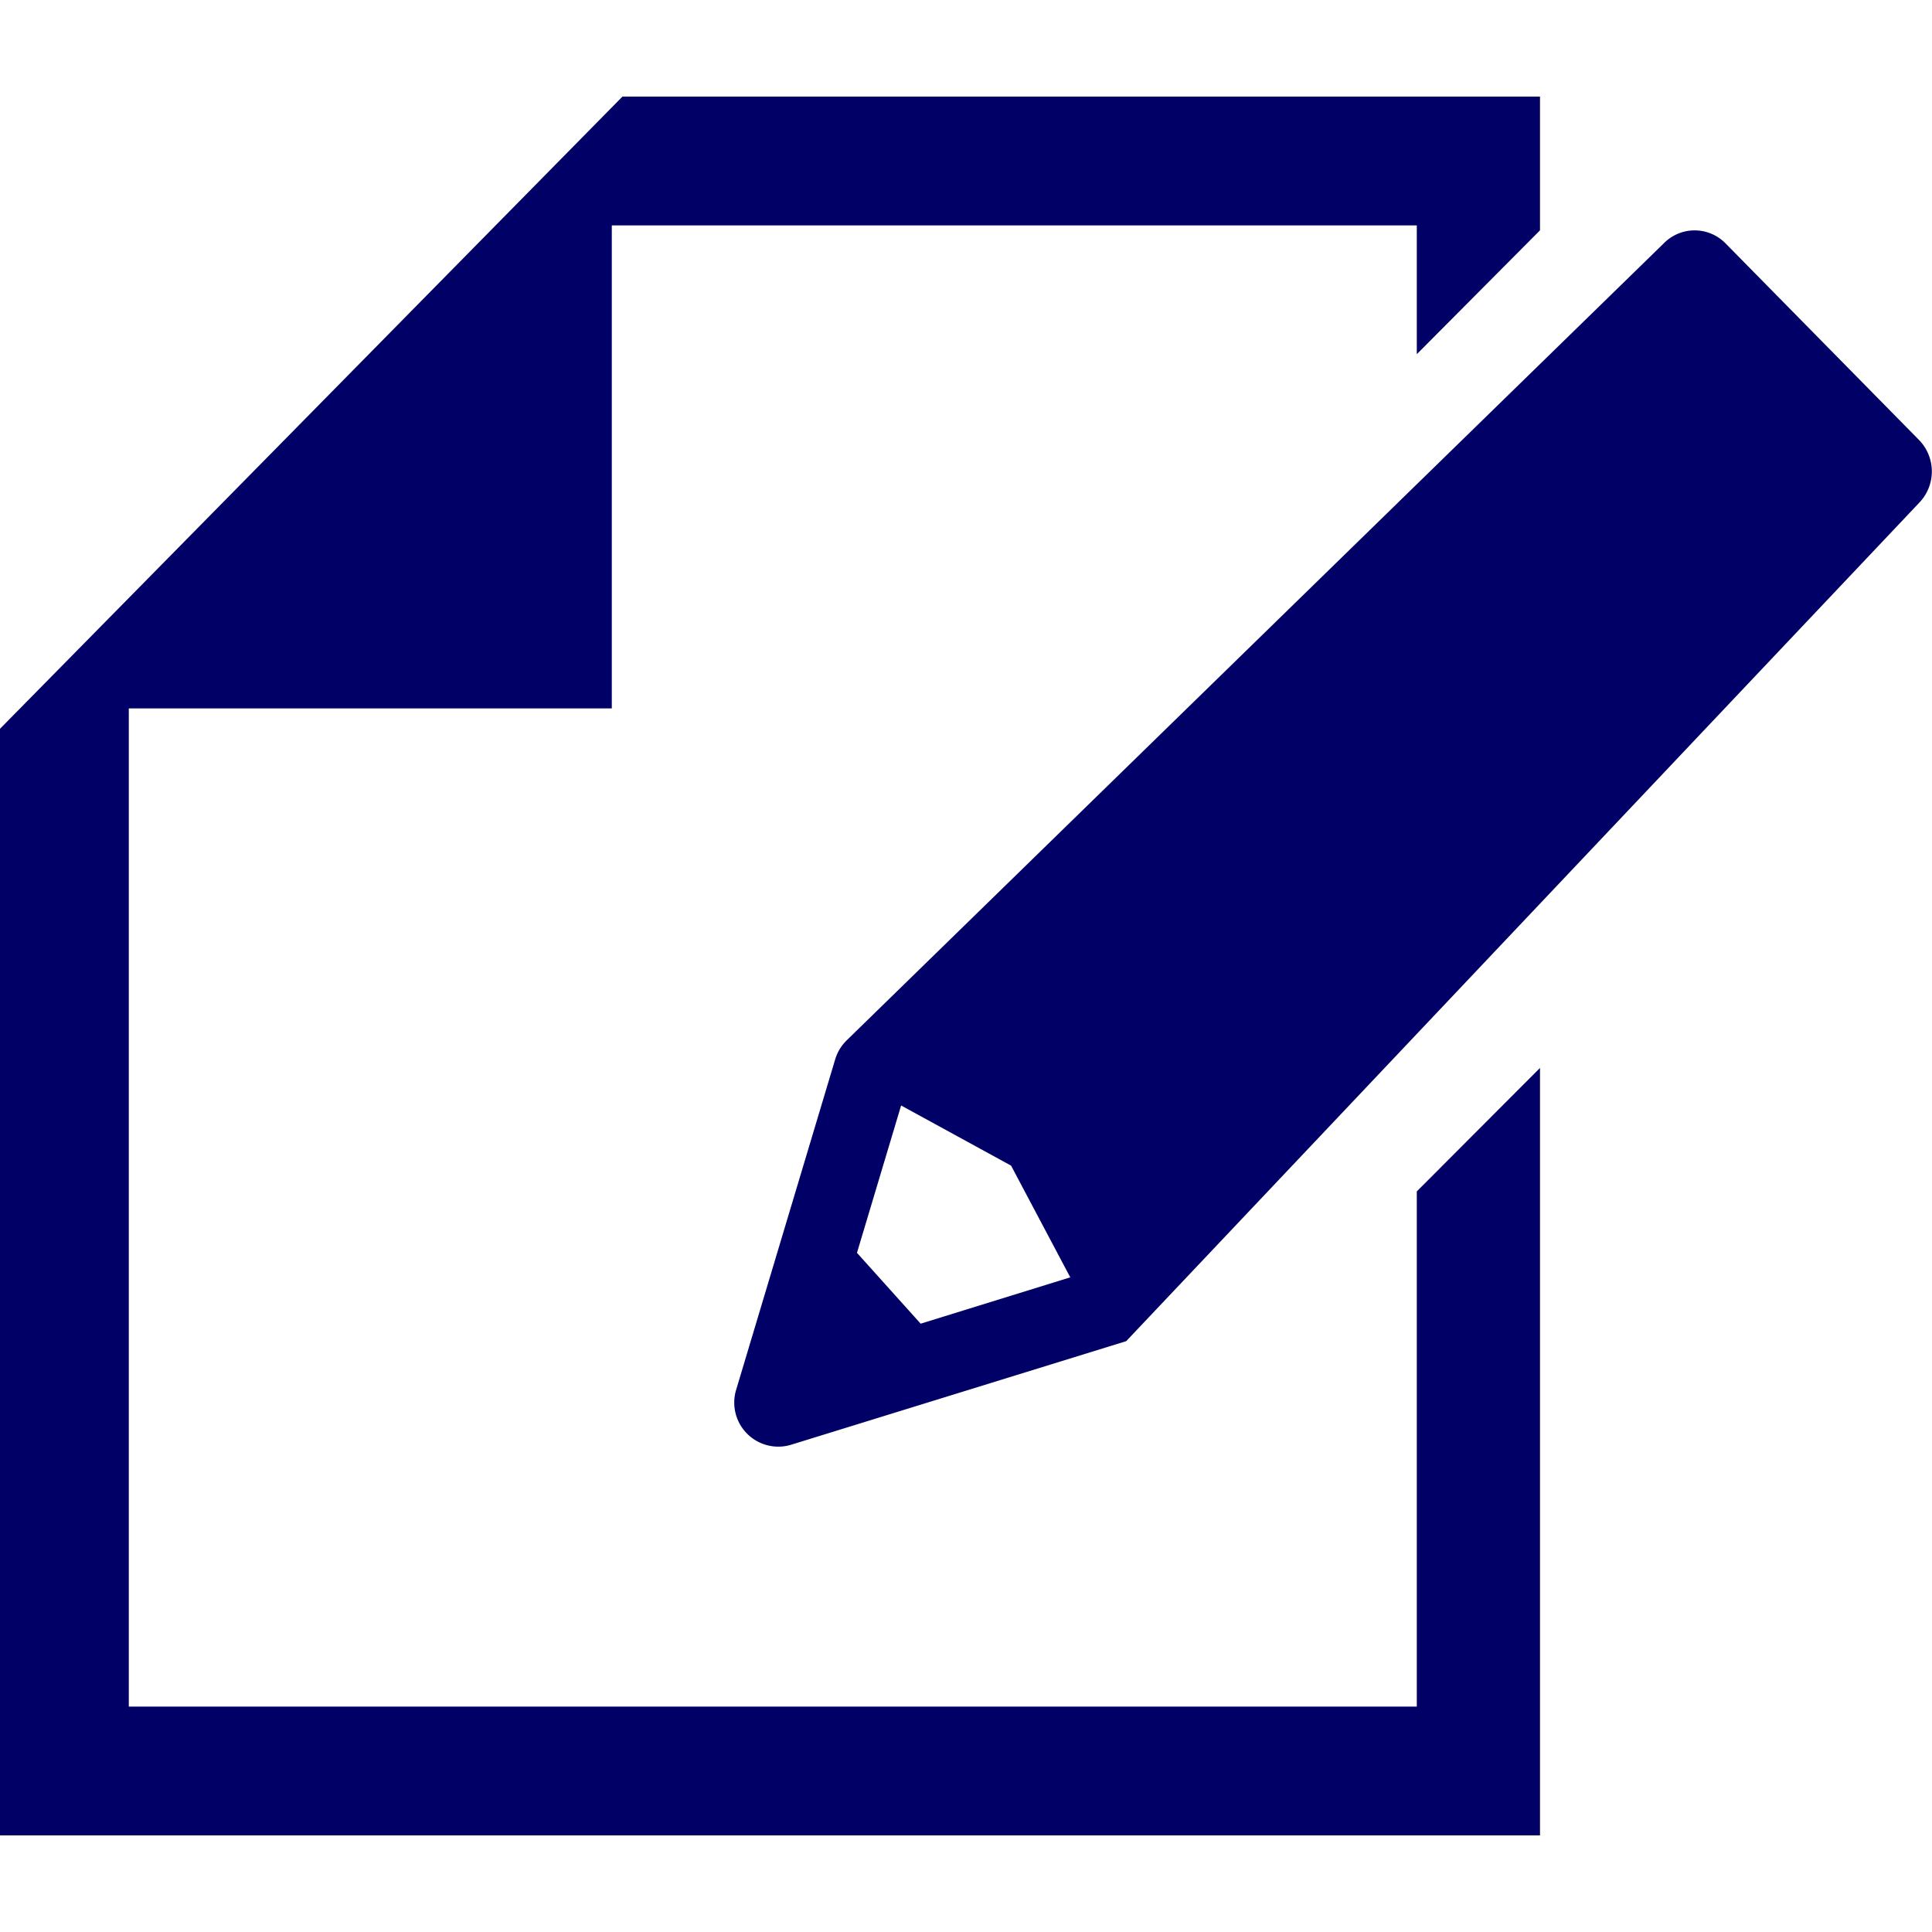 <svg xmlns="http://www.w3.org/2000/svg" viewBox="0 0 60 60">
    <defs>
        <style>
            .cls-1 {
                fill: none;
            }

            .cls-2 {
                fill: #000066;
            }
        </style>
    </defs>
    <g id="レイヤー_2" data-name="レイヤー 2">
        <g id="コンテンツ">
            <rect class="cls-1" width="60" height="60" />
            <polygon class="cls-2"
                points="44 53 4 53 4 22 19 22 19 7 44 7 44 11 47.826 7.153 47.826 3 19.33 3 3.986 18.585 0 22.633 0 57 47.826 57 47.826 33.166 44 37 44 53" />
            <path class="cls-2"
                d="M59.6,13.667,53.588,7.558a1.343,1.343,0,0,0-1.919,0L26.275,32.328a1.39,1.39,0,0,0-.338.573l-3.072,10.25a1.368,1.368,0,0,0,1.693,1.72l10.417-3.22L59.6,15.616A1.4,1.4,0,0,0,59.6,13.667ZM28.592,41.108l-1.978-2.2,1.371-4.576L31.4,36.2l1.838,3.469Z" />
        </g>
    </g>
</svg>